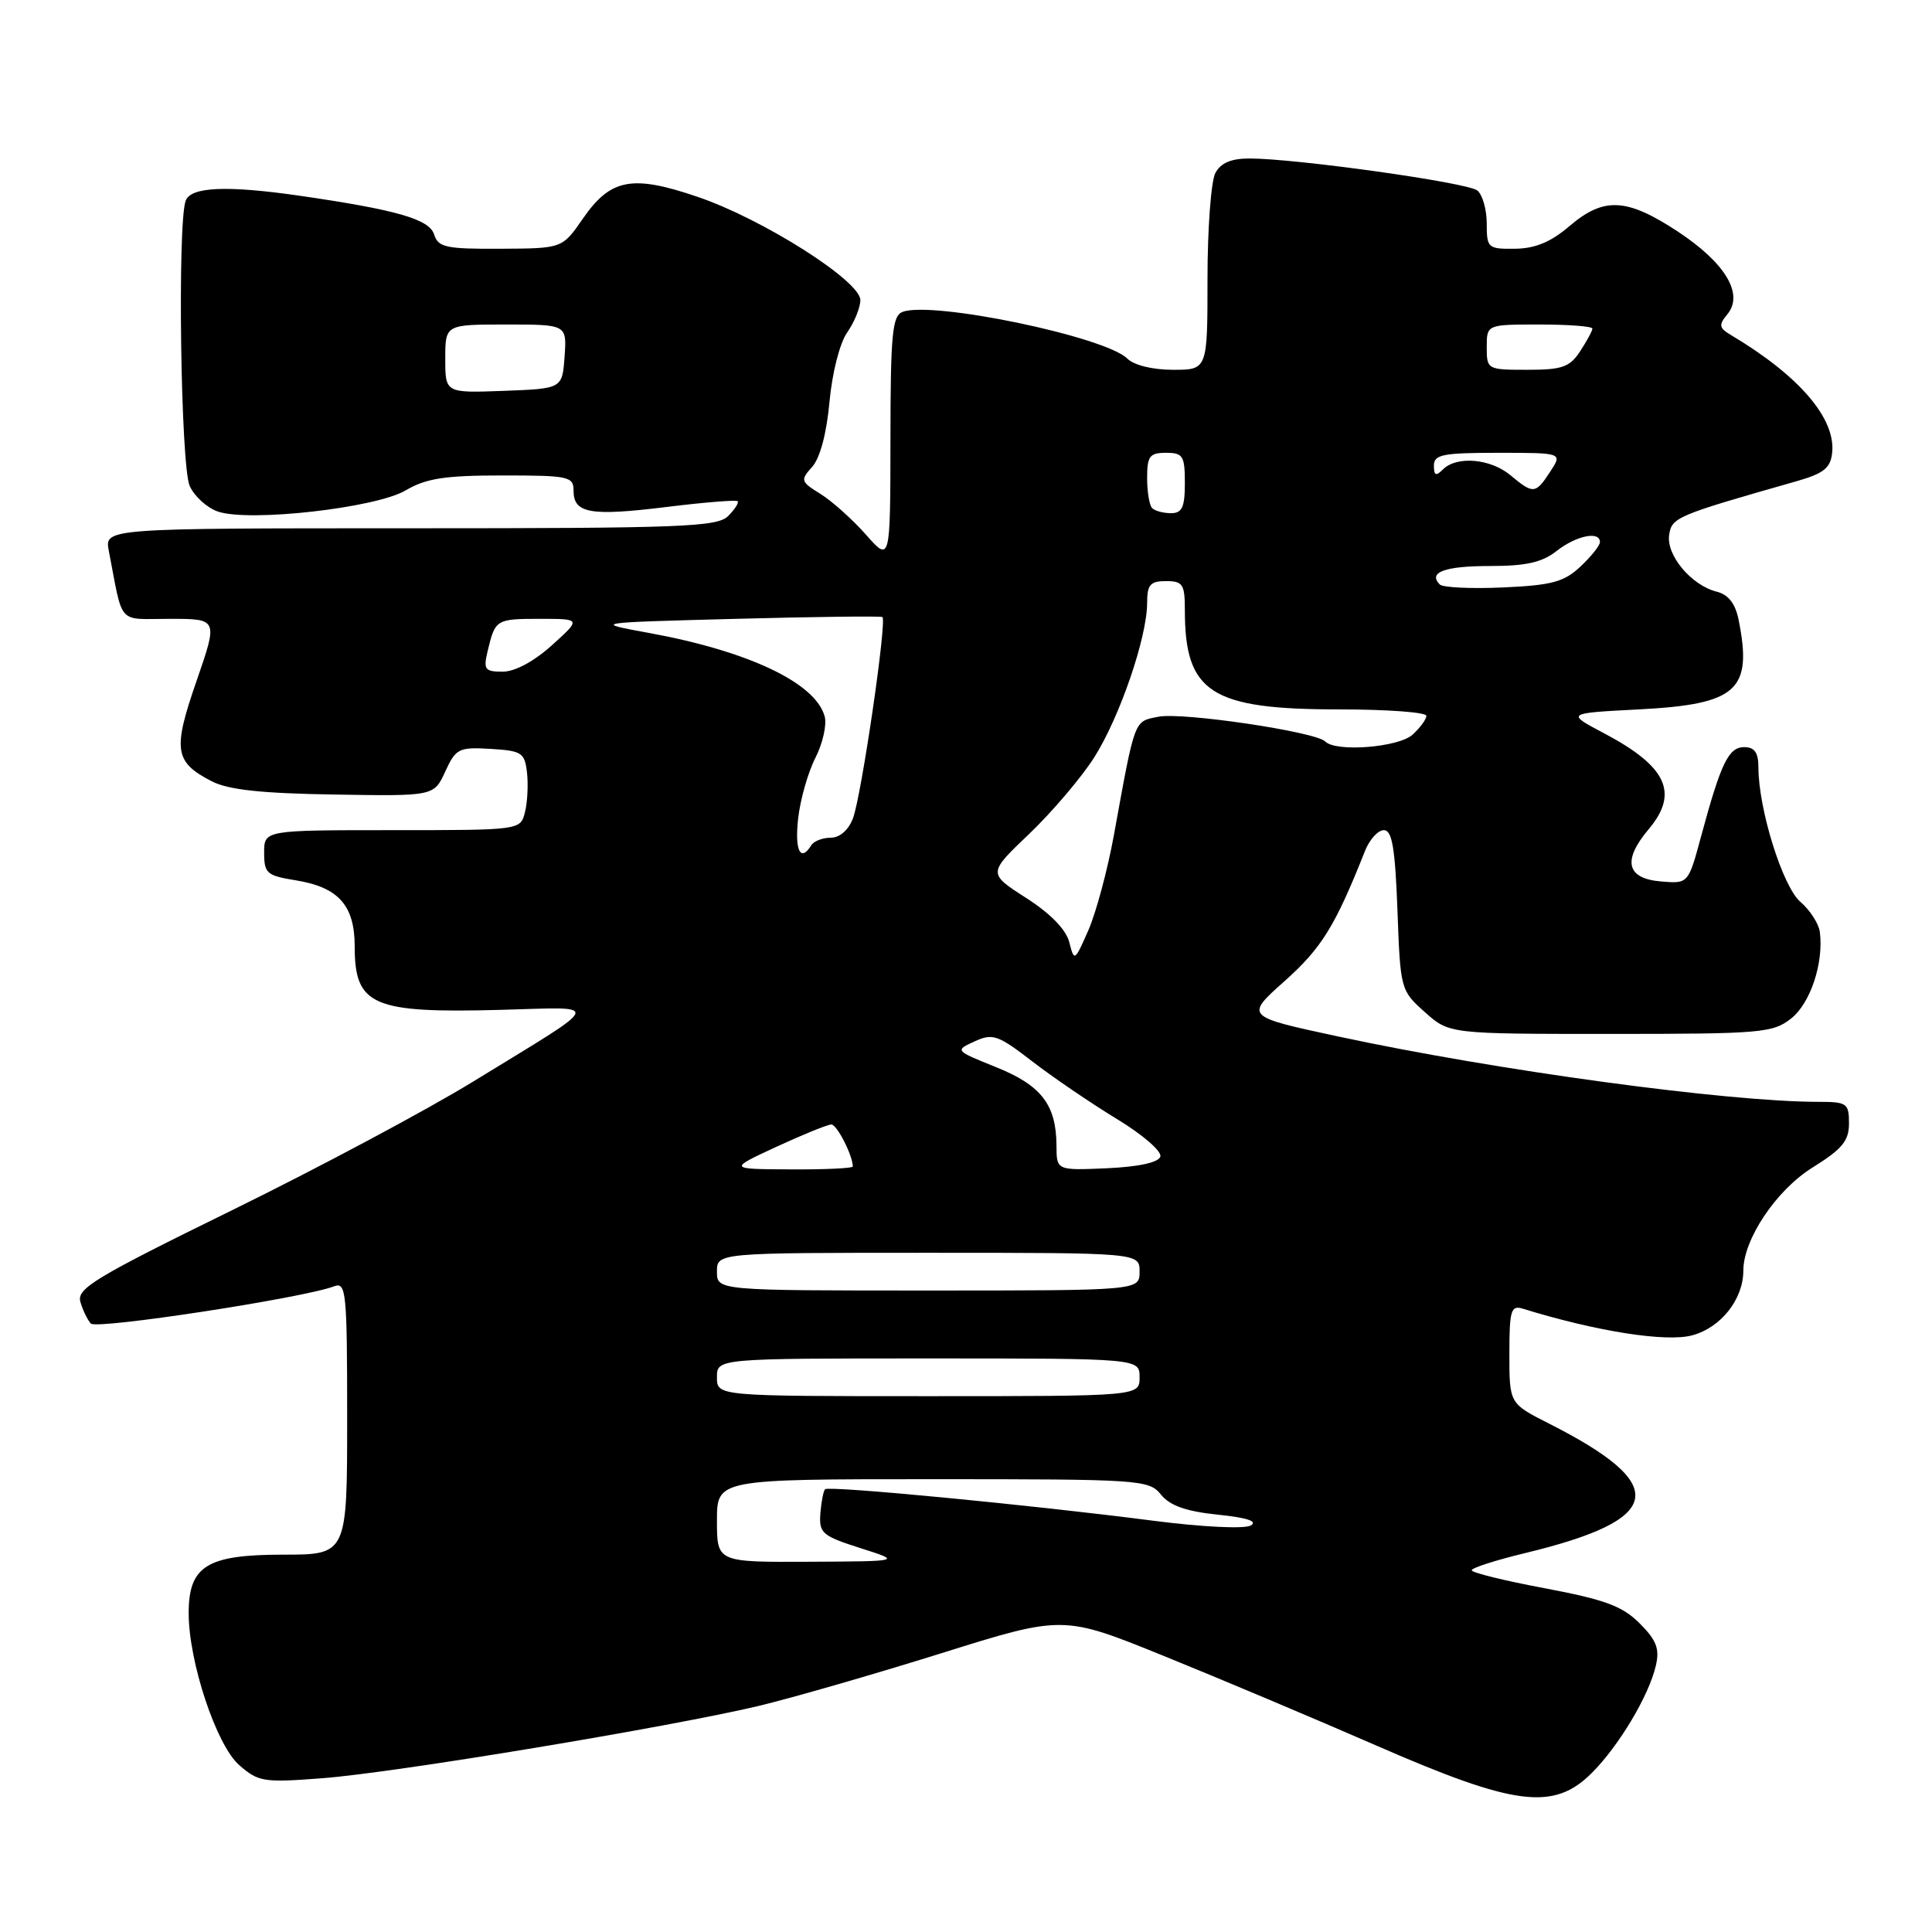 <?xml version="1.0" encoding="UTF-8" standalone="no"?>
<!DOCTYPE svg PUBLIC "-//W3C//DTD SVG 1.1//EN" "http://www.w3.org/Graphics/SVG/1.1/DTD/svg11.dtd" >
<svg xmlns="http://www.w3.org/2000/svg" xmlns:xlink="http://www.w3.org/1999/xlink" version="1.1" viewBox="0 0 256 256">
 <g >
 <path fill="currentColor"
d=" M 210.93 234.92 C 214.53 231.31 218.49 224.69 219.41 220.70 C 219.93 218.47 219.50 217.34 217.26 215.10 C 214.97 212.81 212.67 211.96 204.73 210.46 C 199.38 209.46 195.00 208.38 195.01 208.07 C 195.01 207.75 198.20 206.73 202.09 205.79 C 220.55 201.34 221.39 196.80 205.25 188.63 C 200.00 185.97 200.00 185.97 200.00 179.42 C 200.00 173.64 200.21 172.93 201.75 173.40 C 211.57 176.43 220.76 177.87 224.22 176.94 C 228.03 175.92 231.00 172.16 231.00 168.37 C 231.00 164.21 235.37 157.69 240.16 154.71 C 244.11 152.25 245.00 151.18 245.00 148.85 C 245.00 146.19 244.73 146.00 240.97 146.00 C 228.81 146.00 198.18 141.83 177.23 137.32 C 164.96 134.68 164.96 134.68 170.25 129.97 C 175.12 125.62 176.93 122.70 180.87 112.75 C 181.47 111.24 182.59 110.00 183.37 110.00 C 184.46 110.00 184.86 112.34 185.17 120.61 C 185.55 131.10 185.59 131.25 188.80 134.11 C 192.03 137.00 192.03 137.00 213.38 137.00 C 233.37 137.00 234.90 136.87 237.33 134.96 C 239.89 132.94 241.66 127.61 241.14 123.50 C 241.00 122.40 239.84 120.60 238.56 119.50 C 236.21 117.48 233.00 107.19 233.00 101.69 C 233.00 99.72 232.49 99.00 231.12 99.00 C 229.04 99.00 228.03 101.10 225.41 110.80 C 223.71 117.10 223.71 117.10 220.11 116.80 C 215.51 116.42 214.95 114.04 218.46 109.87 C 222.50 105.07 220.87 101.56 212.56 97.17 C 207.50 94.50 207.50 94.50 217.15 94.00 C 230.20 93.32 232.25 91.48 230.37 82.11 C 229.94 79.97 229.02 78.79 227.47 78.40 C 224.12 77.56 220.78 73.58 221.17 70.90 C 221.51 68.55 222.09 68.31 238.00 63.78 C 241.65 62.74 242.55 62.03 242.77 60.00 C 243.26 55.44 238.40 49.78 229.37 44.40 C 227.77 43.45 227.71 43.06 228.88 41.65 C 231.10 38.97 228.63 34.85 222.32 30.68 C 215.53 26.22 212.52 26.07 207.96 29.96 C 205.50 32.07 203.42 32.93 200.75 32.96 C 197.15 33.00 197.00 32.87 197.00 29.62 C 197.00 27.76 196.44 25.79 195.75 25.24 C 194.46 24.19 171.70 21.00 165.56 21.00 C 163.13 21.00 161.75 21.59 161.04 22.93 C 160.47 24.00 160.00 30.30 160.00 36.93 C 160.00 49.00 160.00 49.00 155.43 49.00 C 152.73 49.00 150.25 48.39 149.38 47.52 C 146.47 44.61 123.49 39.83 119.59 41.33 C 118.23 41.85 118.00 44.29 117.99 58.22 C 117.97 74.50 117.97 74.50 114.74 70.84 C 112.96 68.83 110.25 66.40 108.72 65.45 C 106.09 63.82 106.03 63.63 107.61 61.87 C 108.65 60.72 109.53 57.45 109.91 53.26 C 110.27 49.37 111.27 45.45 112.27 44.03 C 113.22 42.67 114.00 40.75 114.00 39.76 C 114.00 37.22 101.06 29.01 92.43 26.08 C 83.75 23.12 80.90 23.66 77.22 28.99 C 74.50 32.92 74.50 32.92 66.32 32.96 C 59.08 33.00 58.06 32.78 57.52 31.06 C 56.88 29.04 52.55 27.80 39.67 25.93 C 30.08 24.55 25.31 24.75 24.61 26.58 C 23.49 29.50 23.94 61.78 25.14 64.40 C 25.76 65.78 27.45 67.30 28.89 67.79 C 33.05 69.20 49.81 67.31 53.75 64.98 C 56.47 63.38 58.94 63.00 66.56 63.00 C 75.38 63.00 76.00 63.13 76.00 65.03 C 76.00 68.03 78.22 68.42 88.30 67.18 C 93.30 66.56 97.55 66.22 97.74 66.41 C 97.94 66.60 97.37 67.49 96.48 68.38 C 95.04 69.82 90.35 70.00 54.35 70.00 C 13.84 70.00 13.84 70.00 14.42 73.00 C 16.36 83.02 15.44 82.00 22.52 82.00 C 28.89 82.00 28.89 82.00 26.04 90.24 C 22.87 99.38 23.11 100.97 28.05 103.52 C 30.22 104.65 34.63 105.13 44.27 105.28 C 57.50 105.50 57.50 105.50 59.00 102.23 C 60.40 99.18 60.79 98.98 65.00 99.23 C 69.14 99.48 69.53 99.73 69.83 102.37 C 70.01 103.95 69.89 106.31 69.56 107.62 C 68.96 110.00 68.96 110.00 51.98 110.00 C 35.00 110.00 35.00 110.00 35.00 112.99 C 35.00 115.72 35.36 116.03 39.15 116.64 C 44.85 117.55 47.00 119.96 47.00 125.43 C 47.00 133.25 49.35 134.27 66.39 133.81 C 79.93 133.45 80.30 132.52 62.65 143.34 C 56.52 147.10 42.18 154.75 30.79 160.34 C 12.60 169.26 10.14 170.74 10.65 172.50 C 10.97 173.60 11.59 174.90 12.04 175.38 C 12.79 176.19 40.27 171.98 44.28 170.44 C 45.87 169.84 46.00 171.19 46.00 187.89 C 46.00 206.00 46.00 206.00 37.50 206.00 C 27.42 206.00 25.00 207.50 25.00 213.75 C 25.00 220.21 28.67 231.24 31.69 233.88 C 34.25 236.12 34.93 236.22 42.76 235.62 C 52.34 234.89 88.65 228.86 100.50 226.05 C 104.90 225.00 115.78 221.86 124.68 219.08 C 140.86 214.01 140.86 214.01 154.18 219.41 C 161.51 222.38 174.25 227.75 182.50 231.35 C 200.76 239.32 205.88 239.97 210.93 234.92 Z  M 95.00 201.50 C 95.00 196.00 95.00 196.00 123.59 196.00 C 151.19 196.00 152.24 196.07 153.84 198.05 C 155.03 199.51 157.16 200.27 161.36 200.70 C 165.26 201.10 166.71 201.58 165.72 202.14 C 164.87 202.61 159.28 202.34 152.86 201.51 C 136.54 199.40 109.83 196.84 109.33 197.33 C 109.10 197.57 108.82 199.02 108.70 200.57 C 108.52 203.15 108.95 203.52 114.00 205.13 C 119.50 206.88 119.50 206.88 107.25 206.94 C 95.00 207.00 95.00 207.00 95.00 201.50 Z  M 95.00 182.50 C 95.00 180.00 95.00 180.00 123.00 180.00 C 151.00 180.00 151.00 180.00 151.00 182.50 C 151.00 185.00 151.00 185.00 123.00 185.00 C 95.00 185.00 95.00 185.00 95.00 182.50 Z  M 95.00 168.50 C 95.00 166.00 95.00 166.00 123.00 166.00 C 151.00 166.00 151.00 166.00 151.00 168.50 C 151.00 171.00 151.00 171.00 123.00 171.00 C 95.00 171.00 95.00 171.00 95.00 168.50 Z  M 102.89 151.95 C 106.40 150.33 109.67 149.00 110.16 149.00 C 110.90 149.00 113.00 153.11 113.00 154.57 C 113.00 154.80 109.29 154.98 104.75 154.95 C 96.50 154.91 96.50 154.91 102.89 151.95 Z  M 139.99 151.80 C 139.96 146.39 137.99 143.82 132.00 141.41 C 126.51 139.20 126.51 139.19 129.14 137.99 C 131.54 136.89 132.23 137.13 136.78 140.64 C 139.53 142.76 144.57 146.19 147.97 148.26 C 151.41 150.34 153.98 152.57 153.75 153.26 C 153.49 154.04 150.87 154.61 146.67 154.80 C 140.00 155.09 140.00 155.09 139.99 151.80 Z  M 141.69 124.86 C 141.26 123.17 139.20 121.05 135.95 118.97 C 130.89 115.72 130.89 115.72 136.40 110.47 C 139.42 107.58 143.29 103.03 144.99 100.36 C 148.37 95.03 152.00 84.44 152.00 79.89 C 152.00 77.47 152.41 77.00 154.50 77.00 C 156.73 77.00 157.00 77.41 157.00 80.85 C 157.00 91.79 160.44 94.00 177.47 94.00 C 183.81 94.00 189.00 94.38 189.00 94.85 C 189.00 95.31 188.18 96.43 187.17 97.35 C 185.29 99.04 177.01 99.69 175.60 98.25 C 174.34 96.96 156.66 94.34 153.50 94.97 C 150.22 95.63 150.44 95.03 147.58 110.75 C 146.75 115.29 145.24 120.91 144.22 123.25 C 142.40 127.40 142.34 127.44 141.69 124.86 Z  M 105.76 108.44 C 106.04 105.94 107.07 102.33 108.04 100.43 C 109.01 98.52 109.57 96.06 109.28 94.96 C 108.12 90.52 99.24 86.29 86.00 83.87 C 78.50 82.50 78.50 82.50 97.50 82.00 C 107.95 81.72 116.69 81.62 116.92 81.76 C 117.56 82.14 114.14 105.49 113.02 108.44 C 112.43 109.99 111.27 111.00 110.08 111.00 C 109.00 111.00 107.84 111.45 107.50 112.00 C 106.07 114.31 105.28 112.70 105.76 108.44 Z  M 64.62 86.25 C 65.62 82.07 65.73 82.00 71.56 82.00 C 77.01 82.00 77.01 82.00 73.13 85.50 C 70.76 87.64 68.23 89.00 66.61 89.00 C 64.23 89.00 64.03 88.72 64.62 86.25 Z  M 190.78 77.45 C 189.18 75.83 191.44 75.00 197.42 75.00 C 202.22 75.00 204.34 74.52 206.27 73.00 C 208.86 70.97 212.00 70.32 212.00 71.83 C 212.00 72.28 210.84 73.74 209.42 75.07 C 207.25 77.11 205.64 77.55 199.17 77.84 C 194.95 78.03 191.17 77.85 190.78 77.45 Z  M 152.67 67.33 C 152.30 66.97 152.00 65.17 152.00 63.33 C 152.00 60.44 152.33 60.00 154.50 60.00 C 156.75 60.00 157.00 60.40 157.00 64.00 C 157.00 67.21 156.64 68.00 155.17 68.00 C 154.16 68.00 153.03 67.70 152.67 67.33 Z  M 200.14 62.97 C 197.49 60.76 193.02 60.38 191.20 62.20 C 190.27 63.13 190.00 63.02 190.00 61.70 C 190.00 60.23 191.17 60.00 198.52 60.00 C 207.05 60.00 207.05 60.00 205.41 62.50 C 203.46 65.48 203.18 65.50 200.14 62.97 Z  M 59.00 47.54 C 59.00 43.00 59.00 43.00 67.06 43.00 C 75.11 43.00 75.11 43.00 74.81 47.25 C 74.50 51.50 74.50 51.50 66.75 51.79 C 59.00 52.08 59.00 52.08 59.00 47.54 Z  M 197.00 46.00 C 197.00 43.00 197.00 43.00 204.00 43.00 C 207.85 43.00 211.00 43.24 211.00 43.54 C 211.00 43.83 210.27 45.18 209.38 46.54 C 208.00 48.65 207.00 49.00 202.38 49.00 C 197.07 49.00 197.00 48.96 197.00 46.00 Z "/>
</g>
</svg>